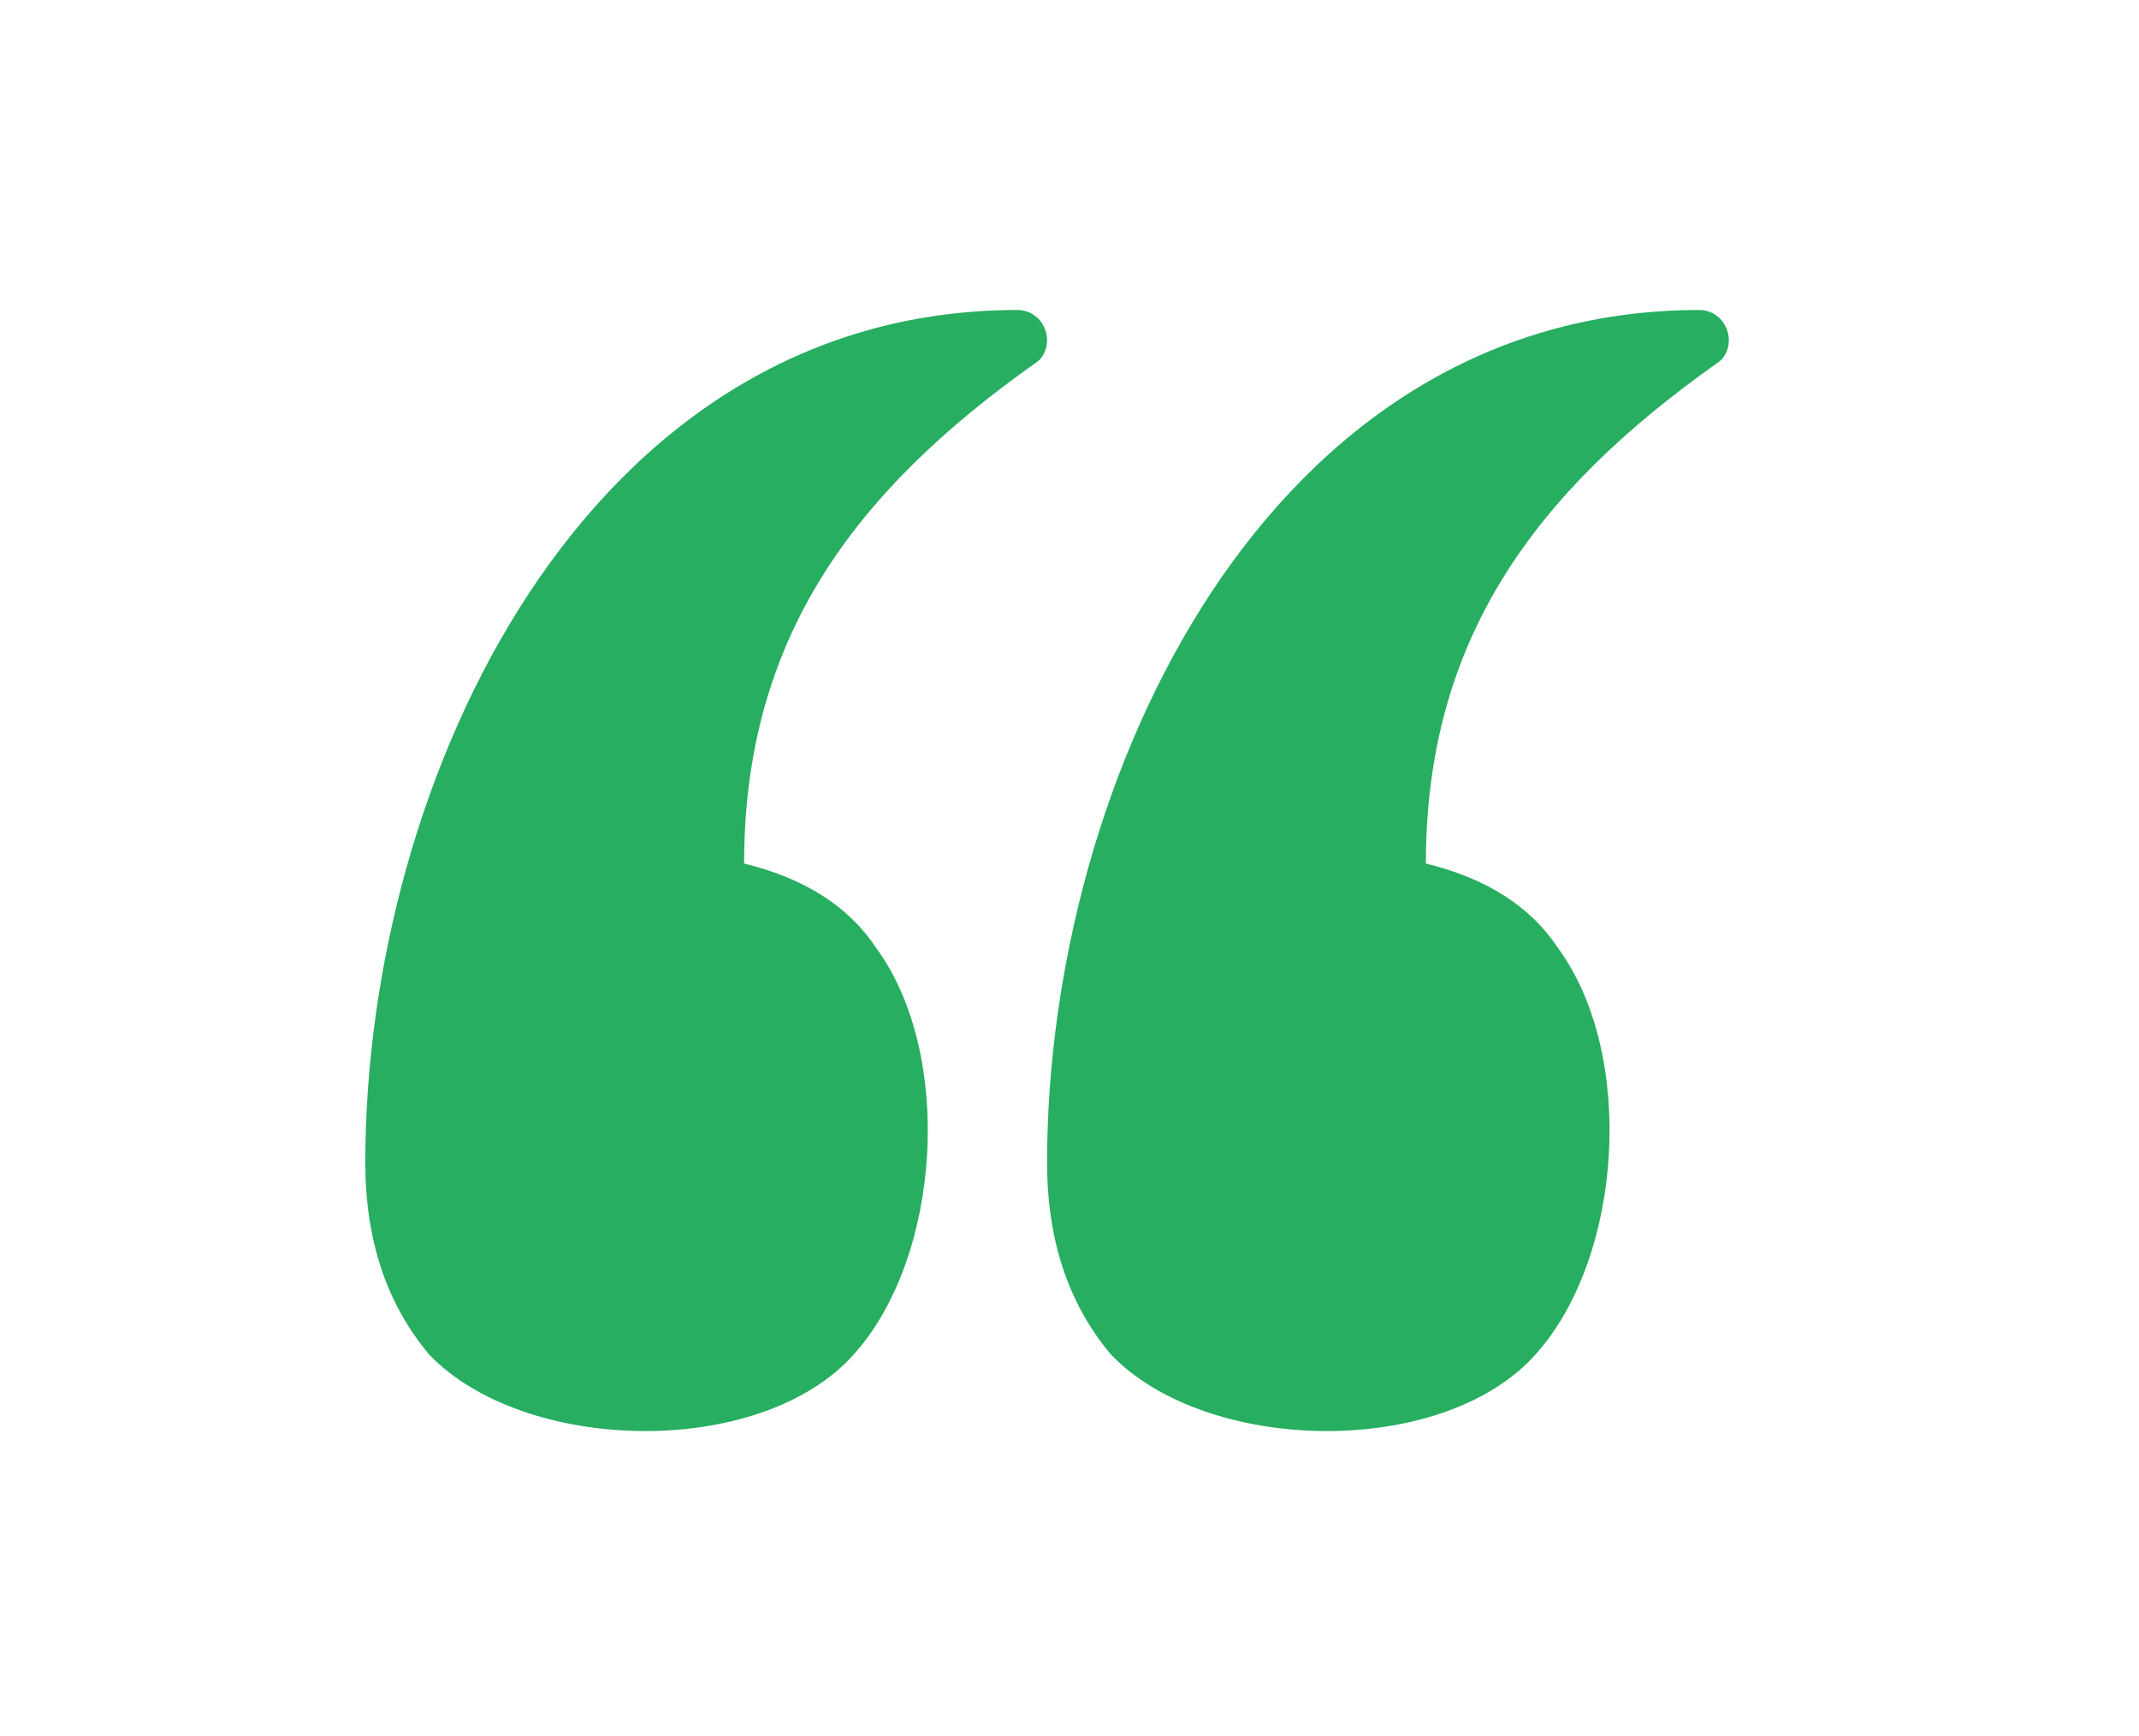 <svg width="69" height="56" viewBox="0 0 69 56" fill="none" xmlns="http://www.w3.org/2000/svg">
<path d="M13.845 43.696C12.472 42.064 11.784 40 11.784 37.504C11.784 25.154 18.881 10 32.816 10C33.617 10 34.047 10.921 33.59 11.542C33.547 11.6 33.49 11.648 33.431 11.69C27.502 15.878 24.004 20.642 24.004 27.856C25.967 28.336 27.39 29.248 28.273 30.592C30.784 34.029 30.36 40.567 27.537 43.696C24.519 47.07 16.917 46.901 13.845 43.696Z" fill="#27AE60"/>
<path d="M35.838 43.696C34.464 42.064 33.777 40 33.777 37.504C33.777 25.154 40.874 10 54.809 10C55.609 10 56.039 10.921 55.583 11.542C55.54 11.6 55.483 11.648 55.423 11.69C49.494 15.878 45.996 20.642 45.996 27.856C47.959 28.336 49.382 29.248 50.266 30.592C52.776 34.029 52.353 40.567 49.53 43.696C46.512 47.07 38.909 46.901 35.838 43.696Z" fill="#27AE60"/>
</svg>
